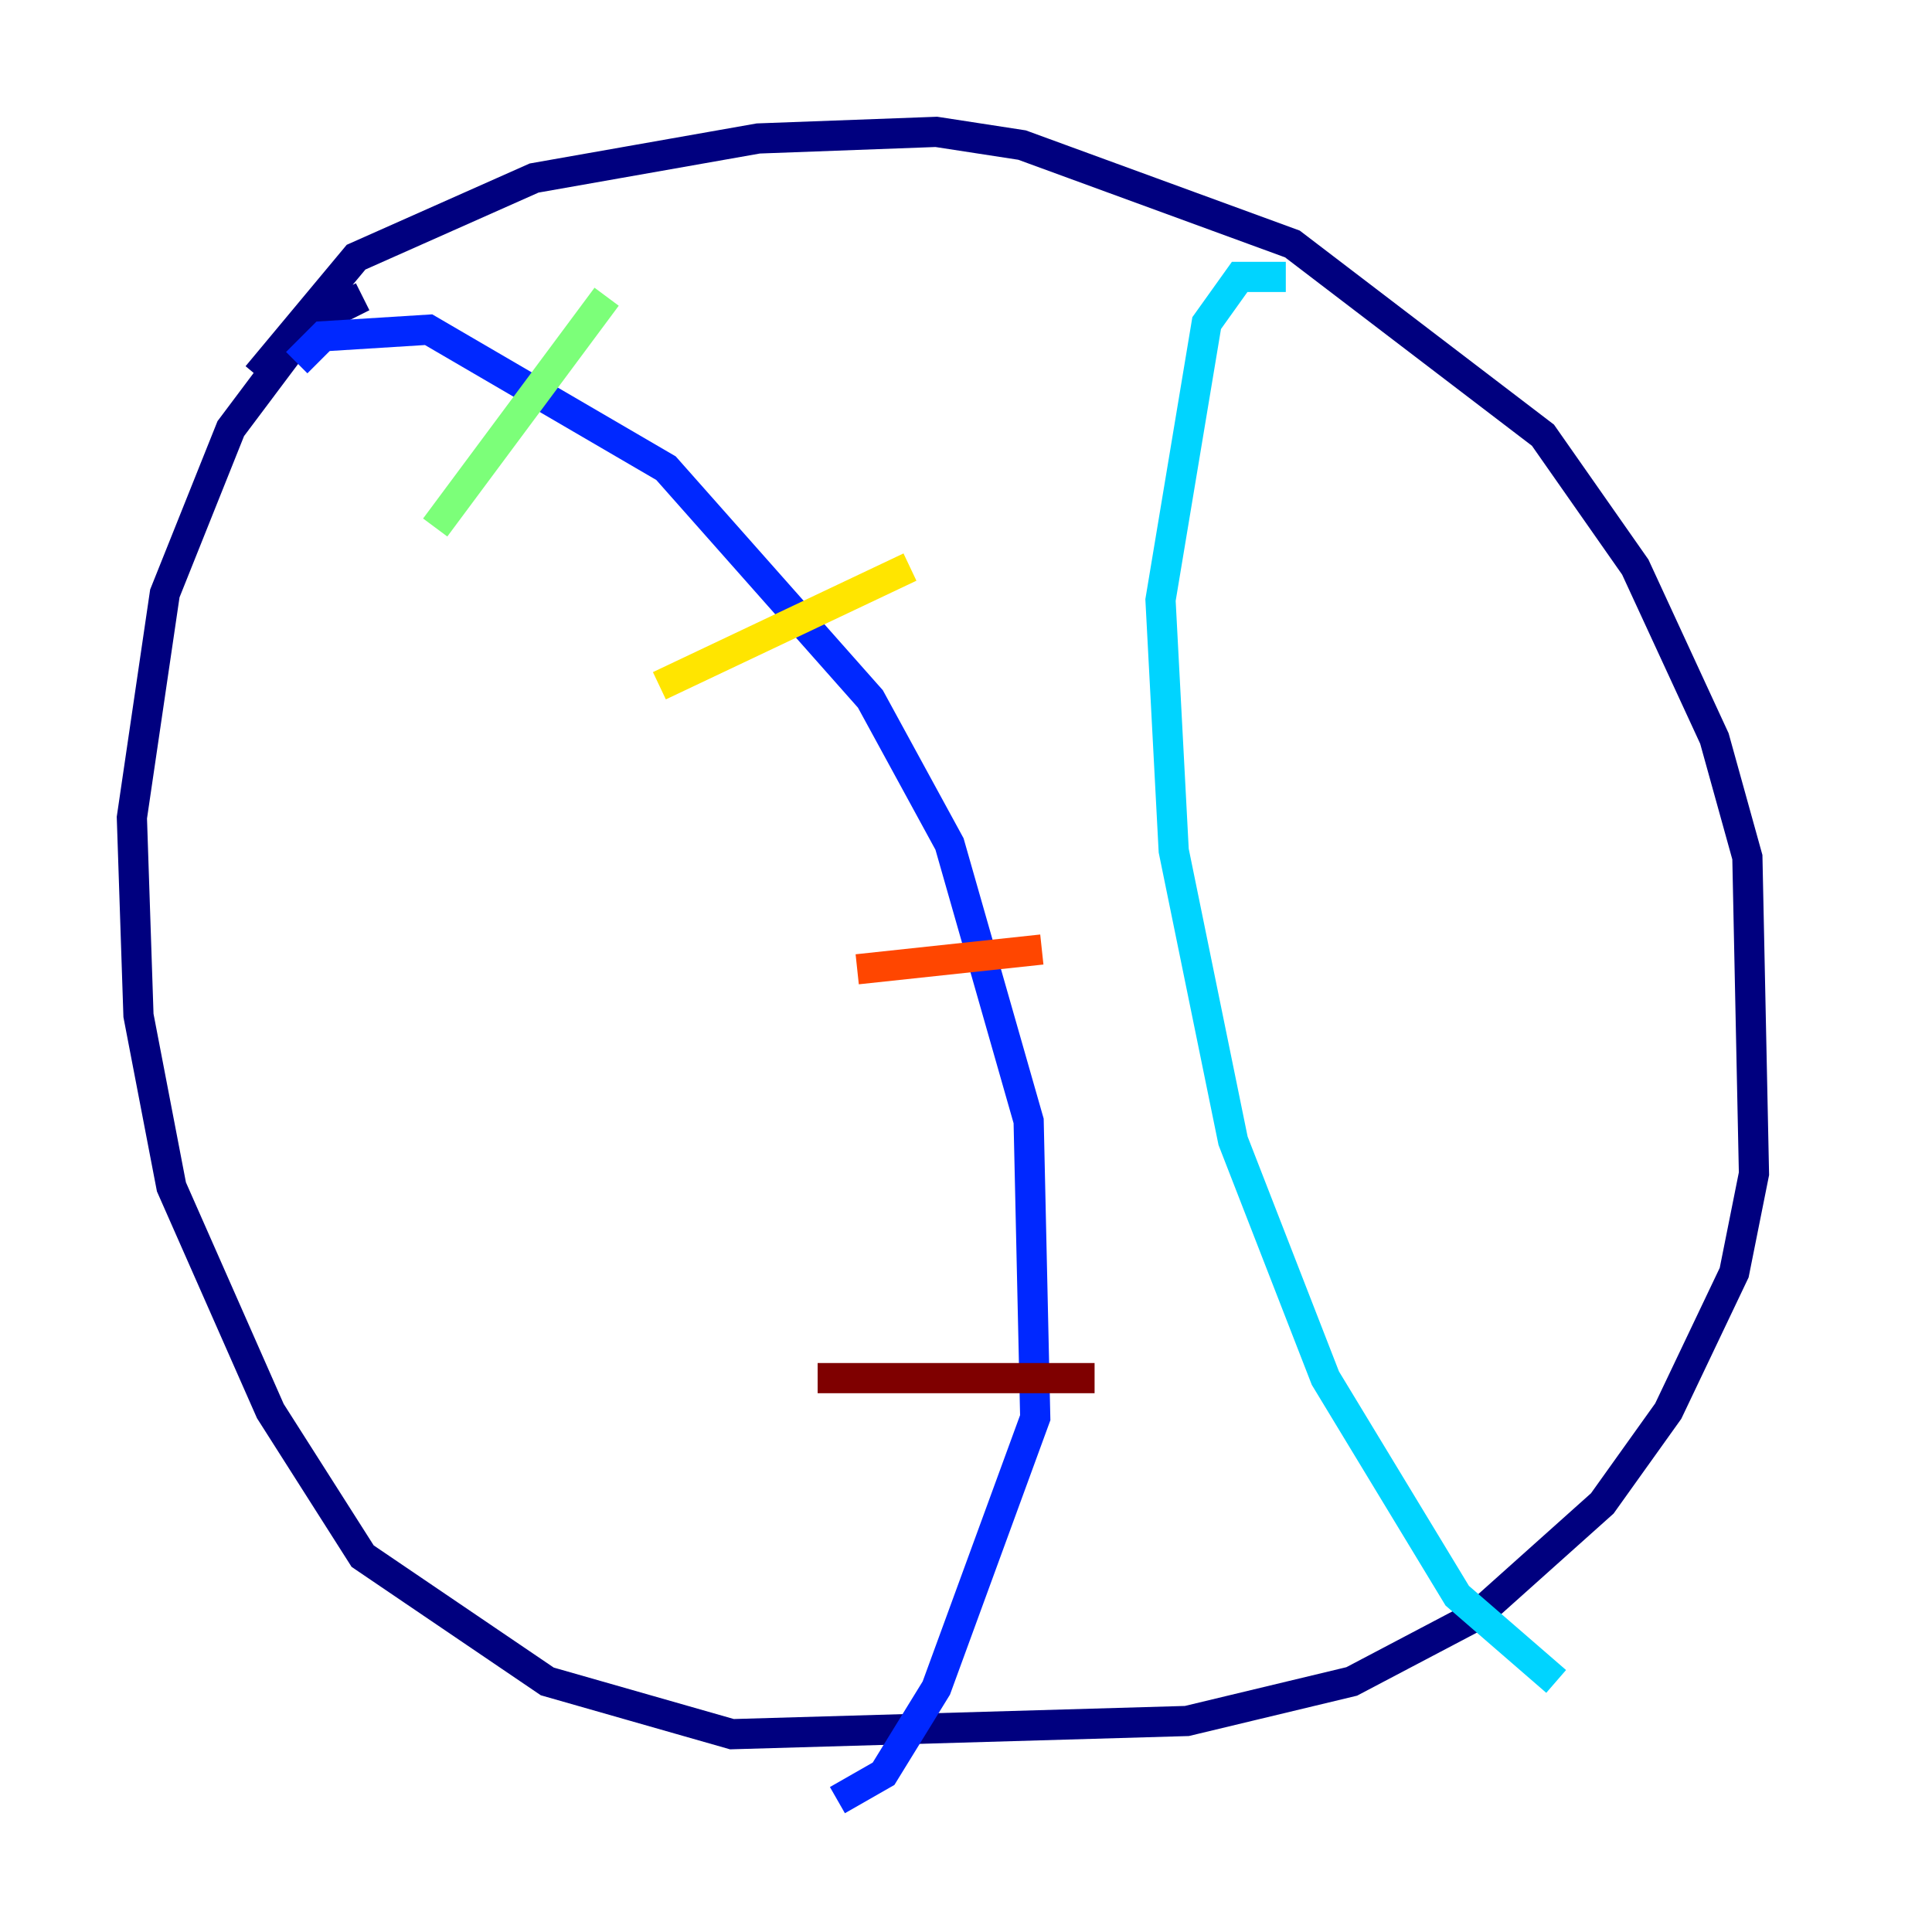 <?xml version="1.0" encoding="utf-8" ?>
<svg baseProfile="tiny" height="128" version="1.2" viewBox="0,0,128,128" width="128" xmlns="http://www.w3.org/2000/svg" xmlns:ev="http://www.w3.org/2001/xml-events" xmlns:xlink="http://www.w3.org/1999/xlink"><defs /><polyline fill="none" points="17.038,24.901 23.59,17.038 35.386,11.795 50.239,9.174 62.034,8.737 67.713,9.611 85.625,16.164 102.225,28.833 108.341,37.57 113.584,48.928 115.768,56.792 116.205,77.761 114.894,84.314 110.526,93.488 106.157,99.604 97.857,107.031 89.556,111.399 78.635,114.02 48.492,114.894 36.259,111.399 24.027,103.099 17.911,93.488 11.358,78.635 9.174,67.276 8.737,54.171 10.921,39.317 15.29,28.396 20.532,21.406 24.027,19.659" stroke="#00007f" stroke-width="2" /><polyline fill="none" points="19.659,24.027 21.406,22.28 28.396,21.843 44.123,31.017 57.666,46.307 62.908,55.918 68.15,74.266 68.587,93.925 62.034,111.836 58.539,117.515 55.481,119.263" stroke="#0028ff" stroke-width="2" /><polyline fill="none" points="85.188,18.348 82.13,18.348 79.945,21.406 76.887,39.754 77.761,56.355 81.693,75.577 87.809,91.304 96.546,105.72 103.099,111.399" stroke="#00d4ff" stroke-width="2" /><polyline fill="none" points="40.191,19.659 28.833,34.949" stroke="#7cff79" stroke-width="2" /><polyline fill="none" points="60.287,37.57 43.686,45.433" stroke="#ffe500" stroke-width="2" /><polyline fill="none" points="69.024,62.908 56.792,64.218" stroke="#ff4600" stroke-width="2" /><polyline fill="none" points="72.519,91.304 54.171,91.304" stroke="#7f0000" stroke-width="2" /></svg>